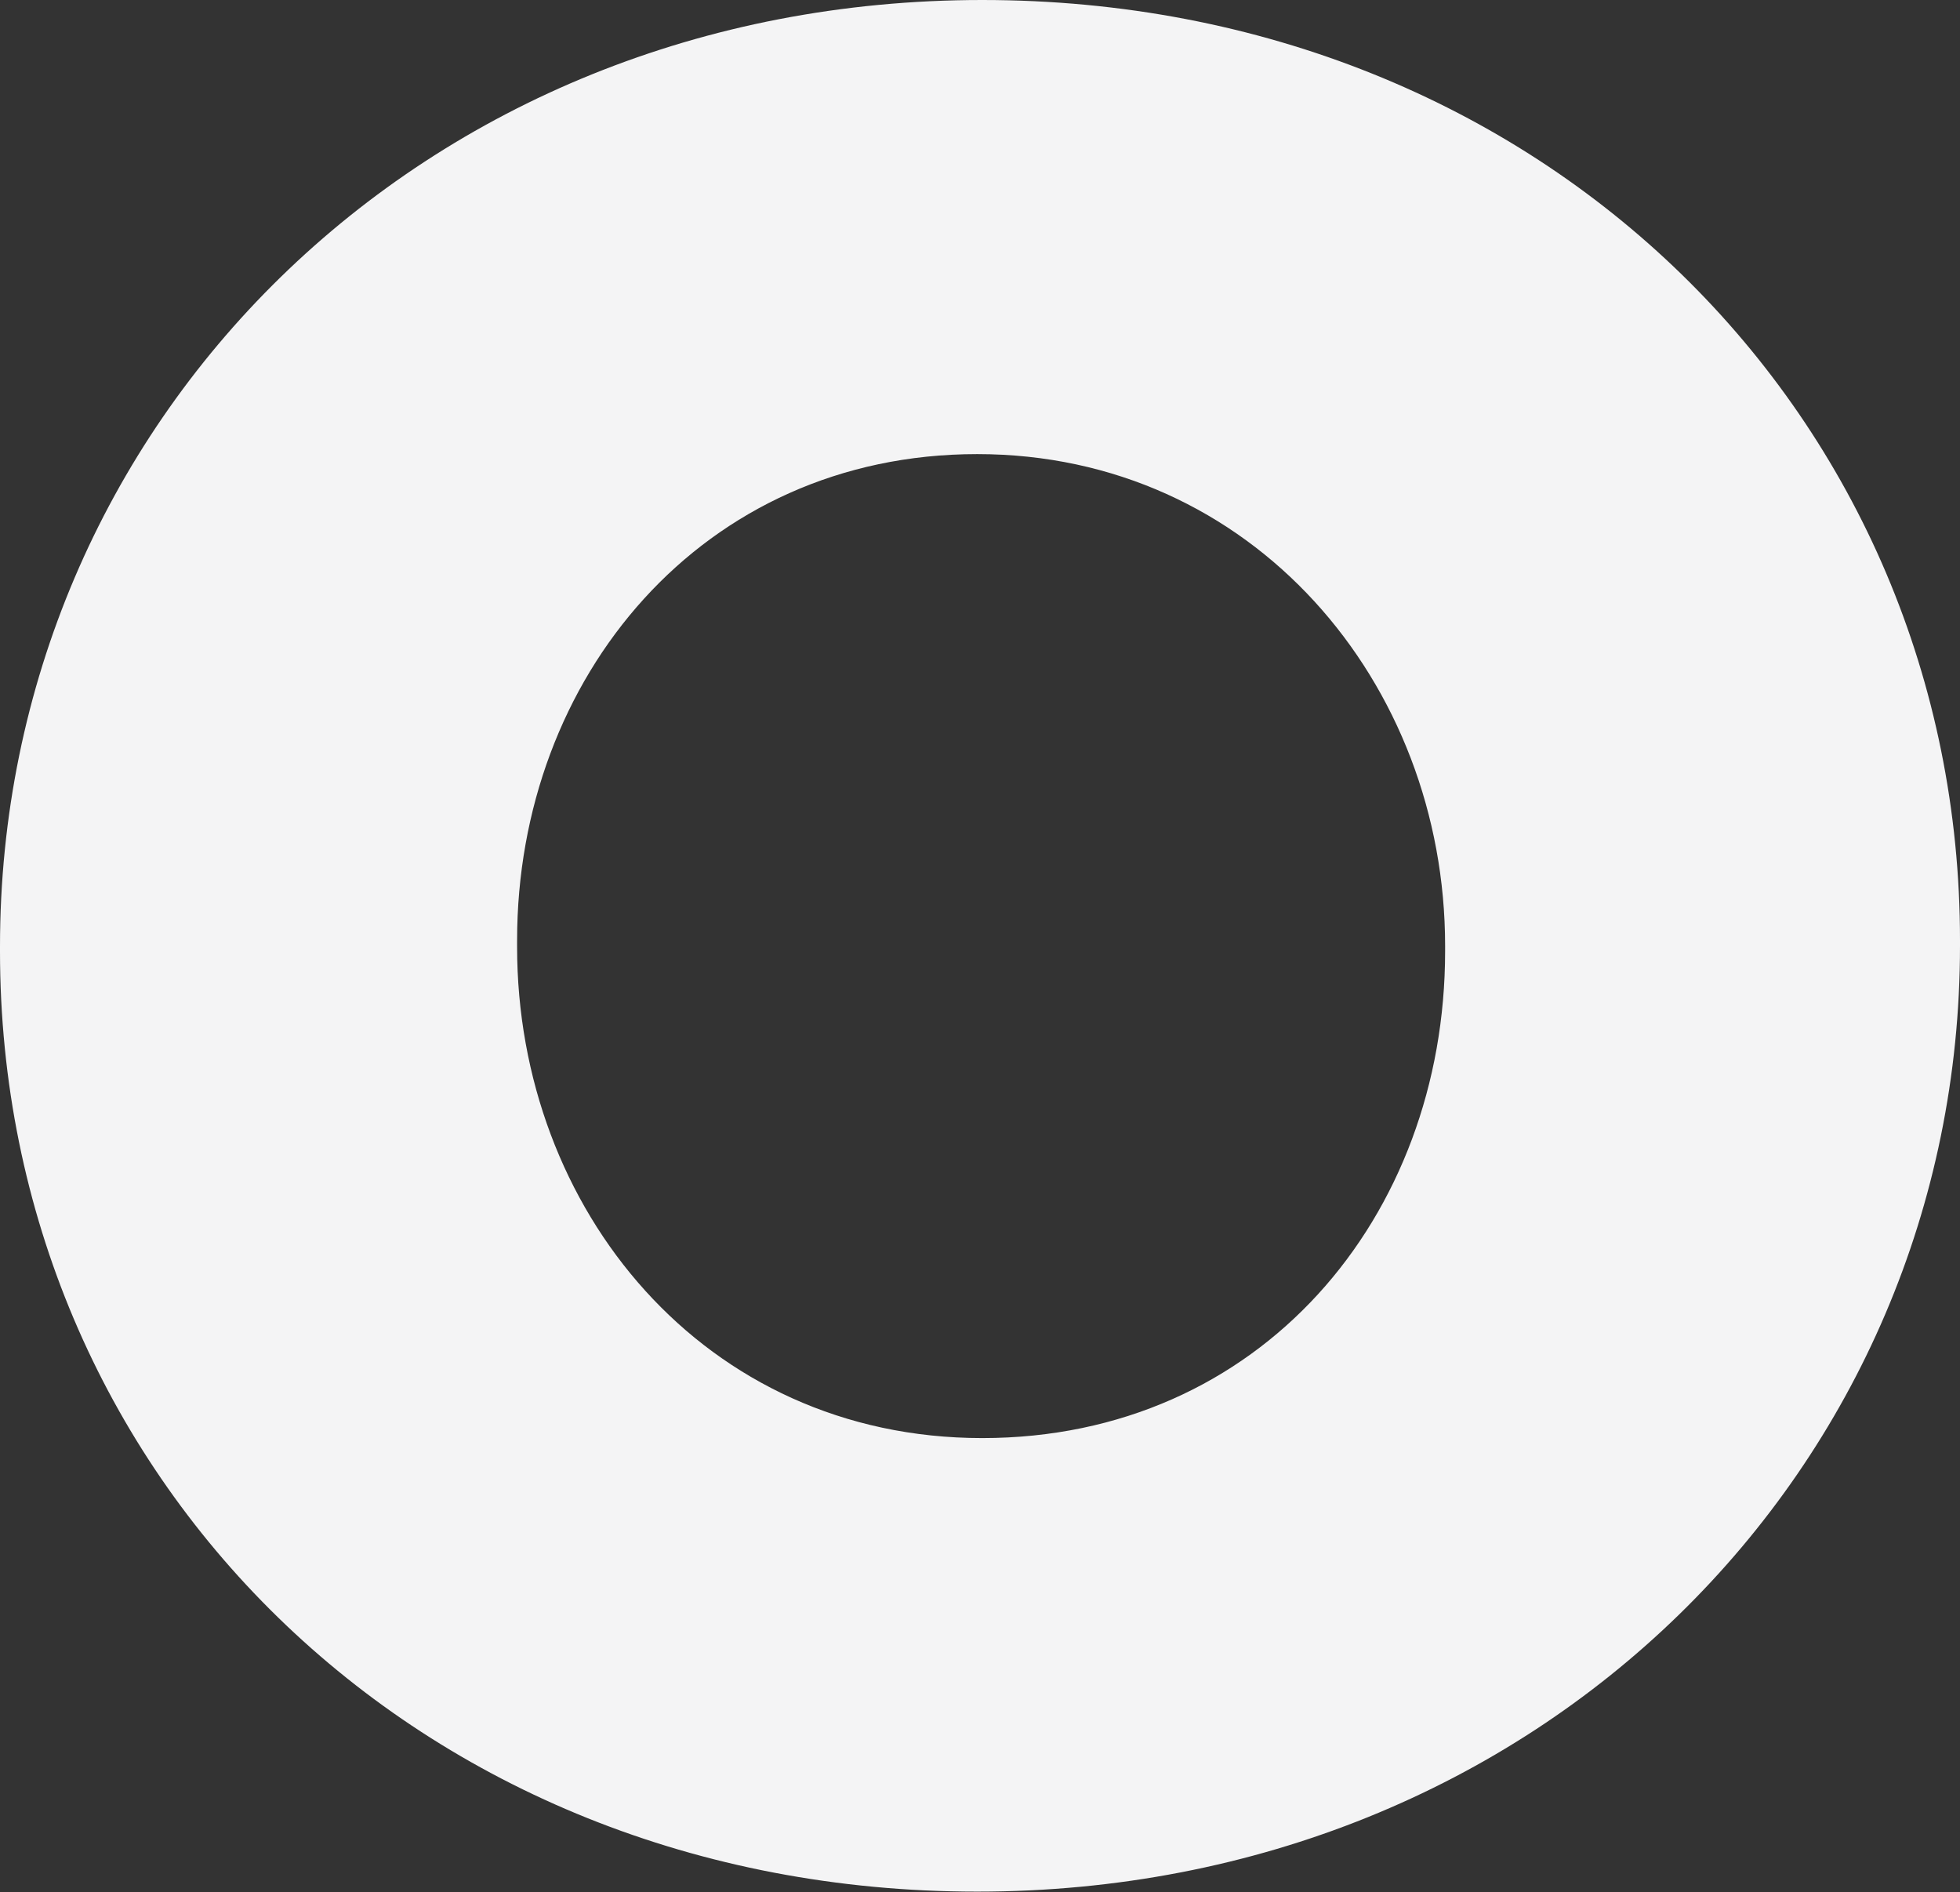 <svg xmlns="http://www.w3.org/2000/svg" viewBox="0 0 35.44 34.21"><rect x="0" y="0" width="35.44" height="34.21" fill="#333333" stroke="none"/><defs><style>.cls-1{fill:#f4f4f5;}</style></defs><g id="Layer_2" data-name="Layer 2"><g id="Layer_1-2" data-name="Layer 1"><path class="cls-1" d="M17.76,0C7.61,0,0,7.66,0,17.11v.09c0,9.45,7.52,17,17.67,17s17.77-7.66,17.77-17.1V17C35.44,7.57,27.92,0,17.76,0Zm8.37,17.2C26.13,22,22.79,26,17.76,26s-8.41-4.14-8.41-8.88V17c0-4.74,3.34-8.79,8.32-8.79s8.46,4.14,8.46,8.89Z"/></g></g></svg>